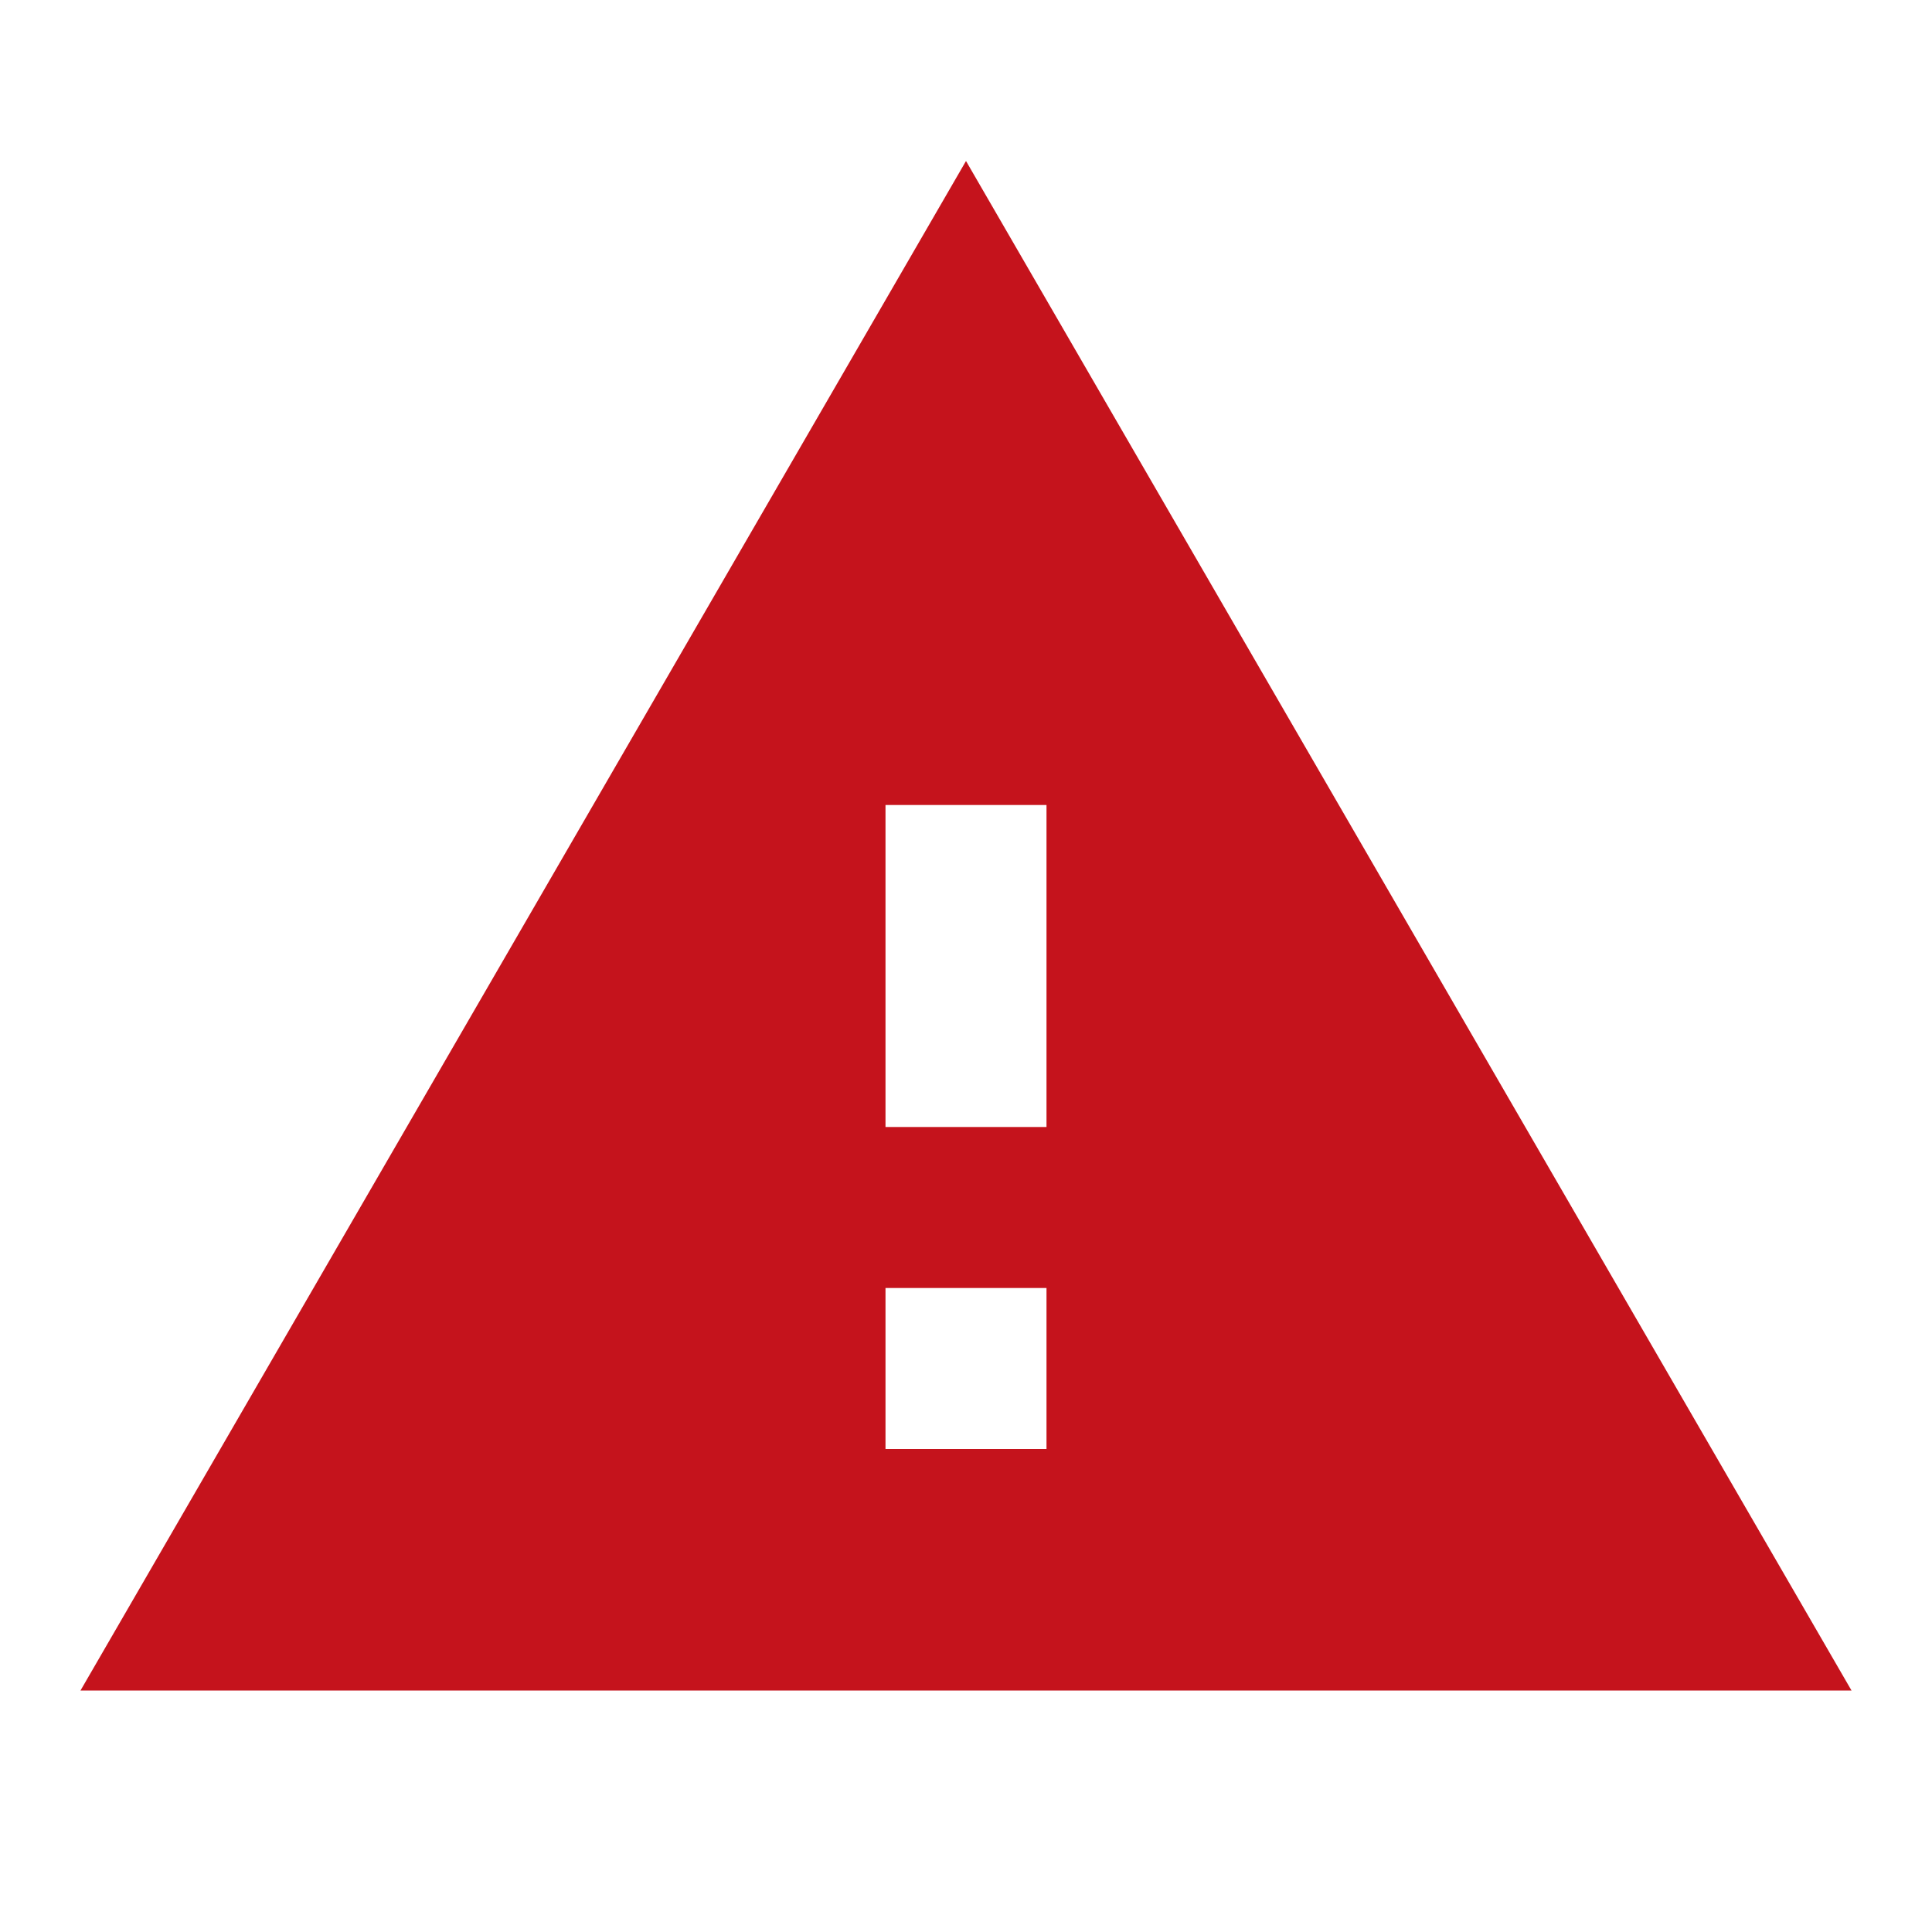 <svg xmlns="http://www.w3.org/2000/svg" height="24" viewBox="0 0 24 24" width="24" fill="#c5131c"><path d="M0 0h24v24H0z" fill="none"/><path d="M1 21h22L12 2 1 21zm12-3h-2v-2h2v2zm0-4h-2v-4h2v4z"/></svg>
